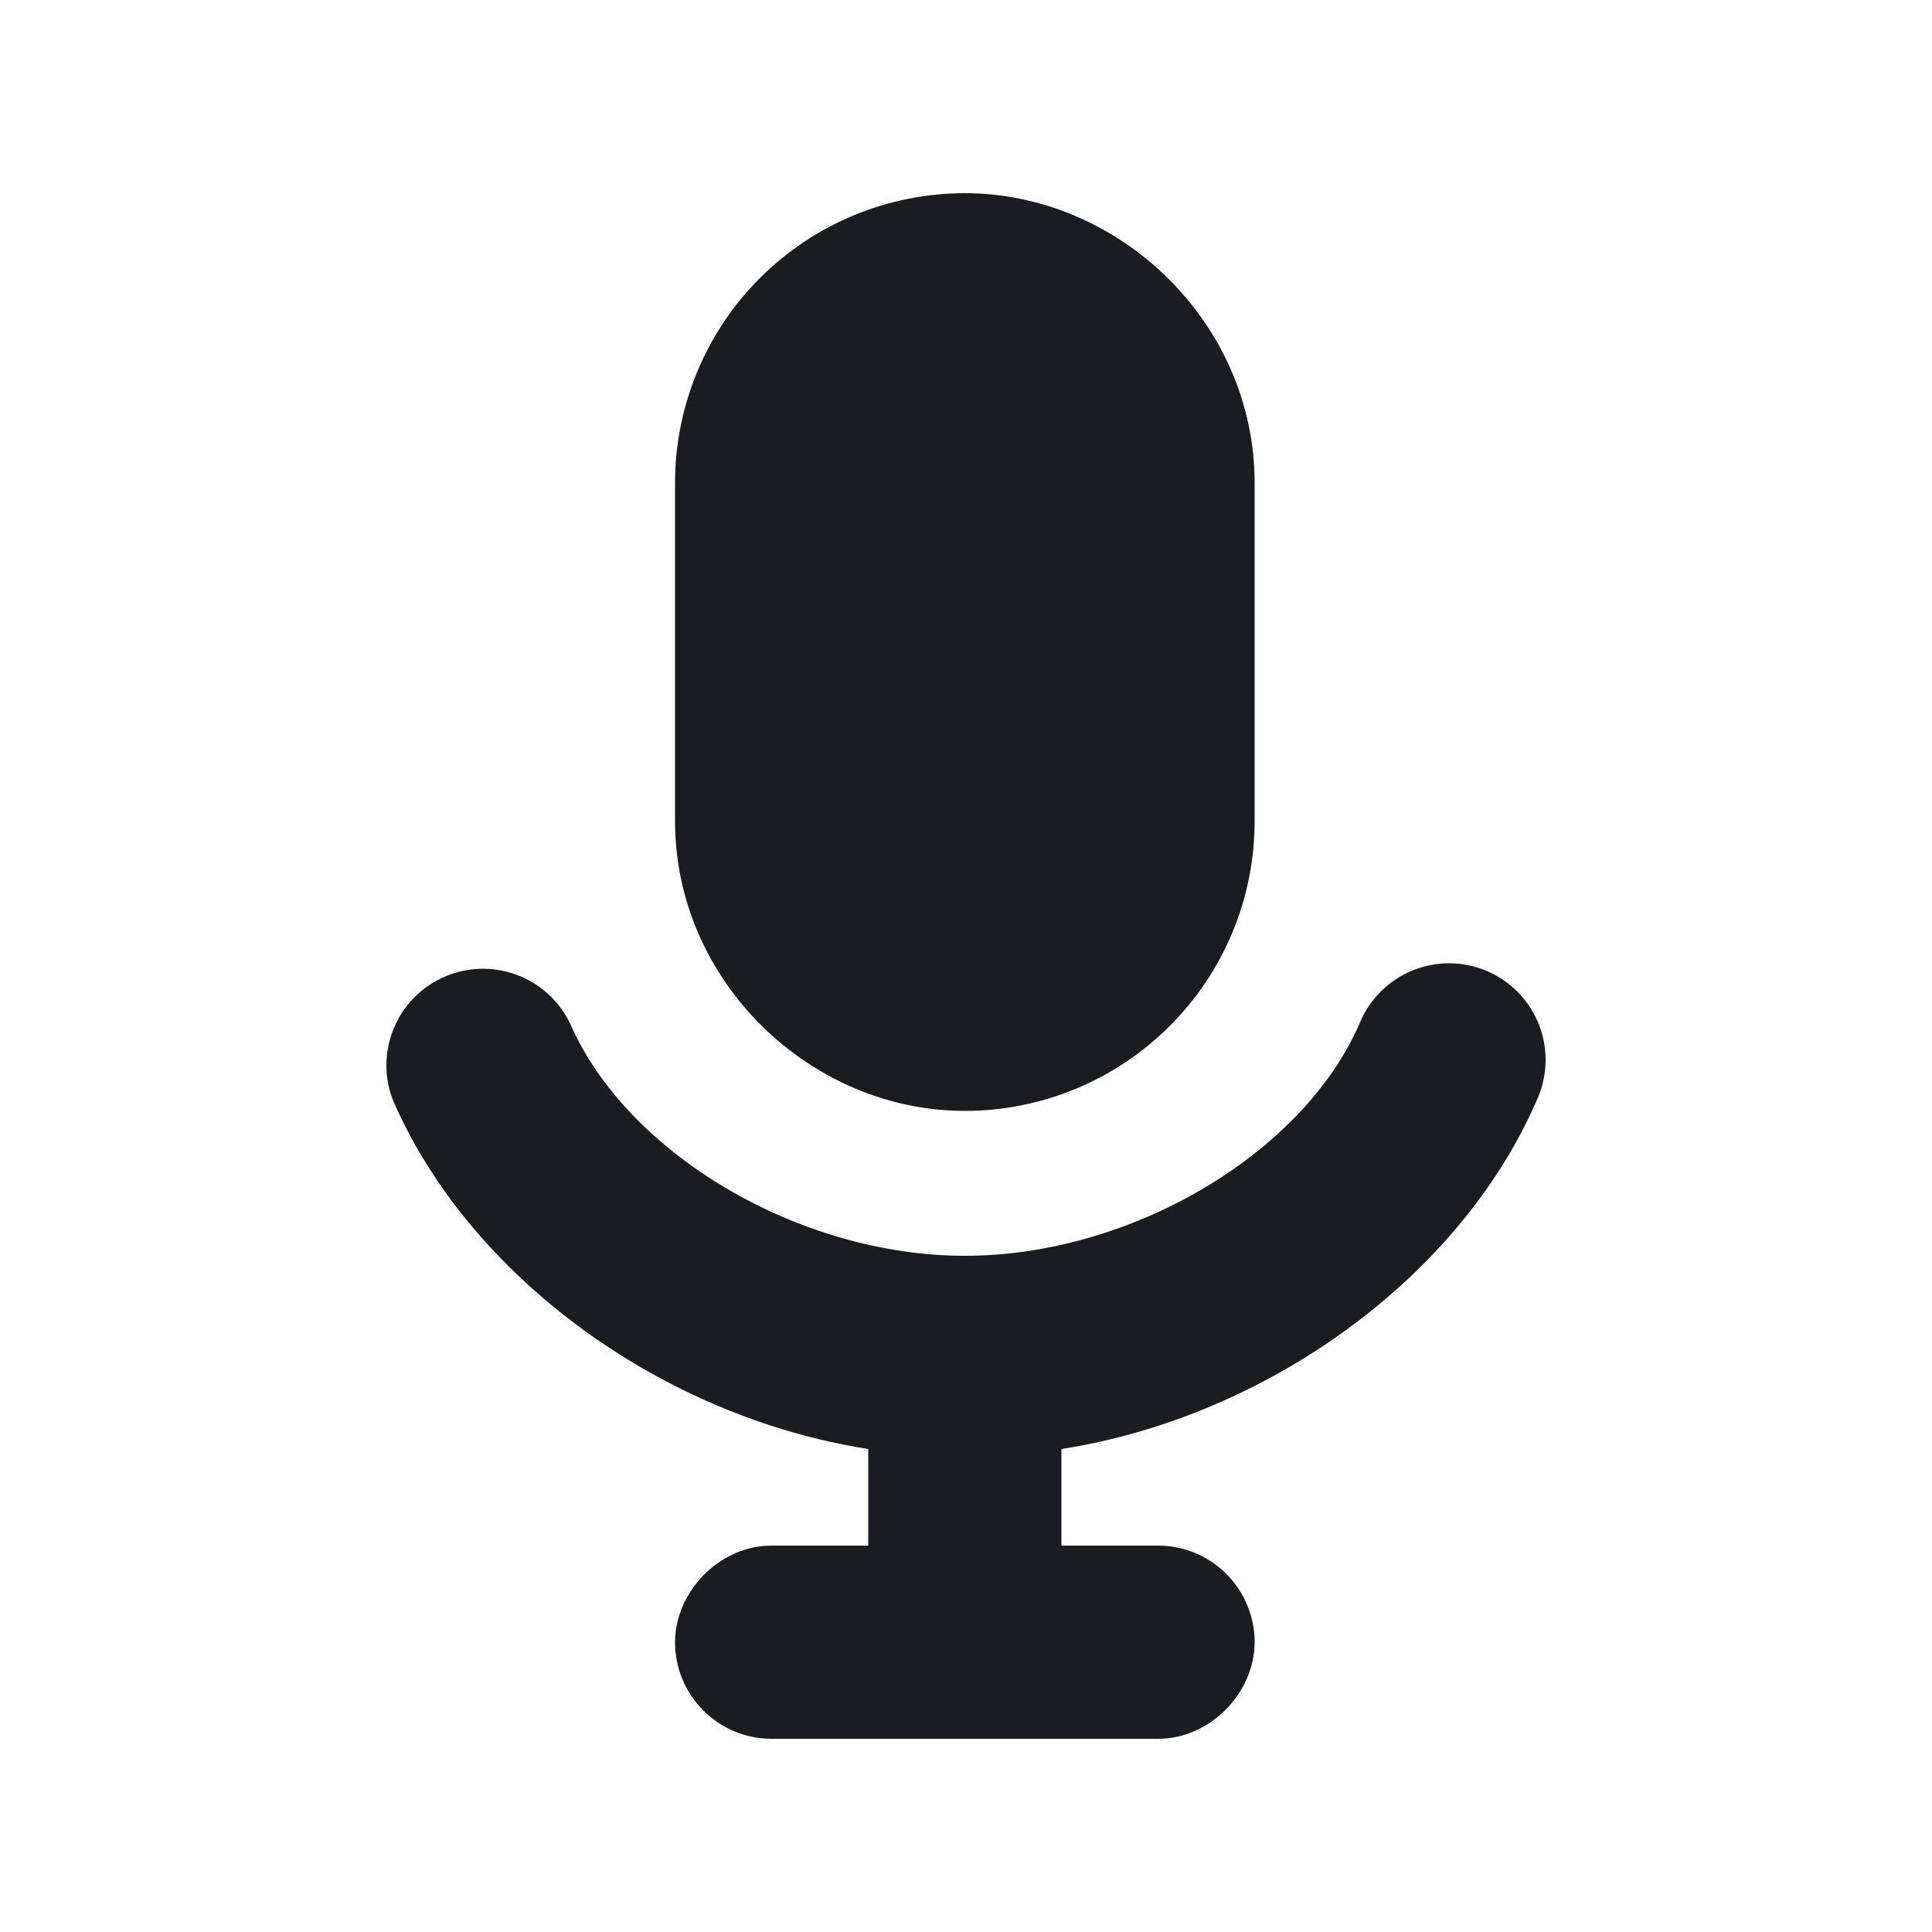 <svg width="20" height="20" viewBox="0 0 20 20" fill="none" xmlns="http://www.w3.org/2000/svg">
<g clip-path="url(#clip0_3479_149)">
<path fill-rule="evenodd" clip-rule="evenodd" d="M7.988 18C7.722 18 7.468 17.895 7.281 17.707C7.093 17.52 6.988 17.265 6.988 17C6.988 16.487 7.438 16 7.988 16H8.988V15C6.862 14.668 4.872 13.23 4.072 11.4C3.975 11.159 3.976 10.889 4.075 10.649C4.173 10.408 4.362 10.216 4.6 10.112C4.838 10.008 5.107 10.001 5.351 10.092C5.594 10.183 5.792 10.365 5.904 10.6C6.494 11.948 8.276 13 9.988 13C11.701 13 13.482 11.95 14.072 10.6C14.121 10.476 14.196 10.363 14.29 10.268C14.384 10.172 14.497 10.097 14.621 10.047C14.745 9.996 14.877 9.97 15.011 9.972C15.145 9.973 15.277 10.002 15.4 10.055C15.523 10.109 15.634 10.187 15.726 10.284C15.818 10.381 15.889 10.496 15.937 10.621C15.983 10.747 16.005 10.88 15.999 11.014C15.993 11.148 15.961 11.279 15.904 11.4C15.105 13.23 13.114 14.668 10.988 15V16H11.988C12.253 16 12.507 16.105 12.695 16.293C12.882 16.48 12.988 16.735 12.988 17C12.988 17.513 12.538 18 11.988 18H7.988ZM9.988 2C11.586 2 12.988 3.34 12.988 5V8.5C12.988 9.296 12.672 10.059 12.109 10.621C11.546 11.184 10.783 11.5 9.988 11.5C8.39 11.5 6.988 10.16 6.988 8.5V5C6.988 4.204 7.304 3.441 7.866 2.879C8.429 2.316 9.192 2 9.988 2Z" fill="#1A1C1F"/>
</g>
<defs>
<clipPath id="clip0_3479_149">
<rect width="20" height="20" fill="white"/>
</clipPath>
</defs>
</svg>
